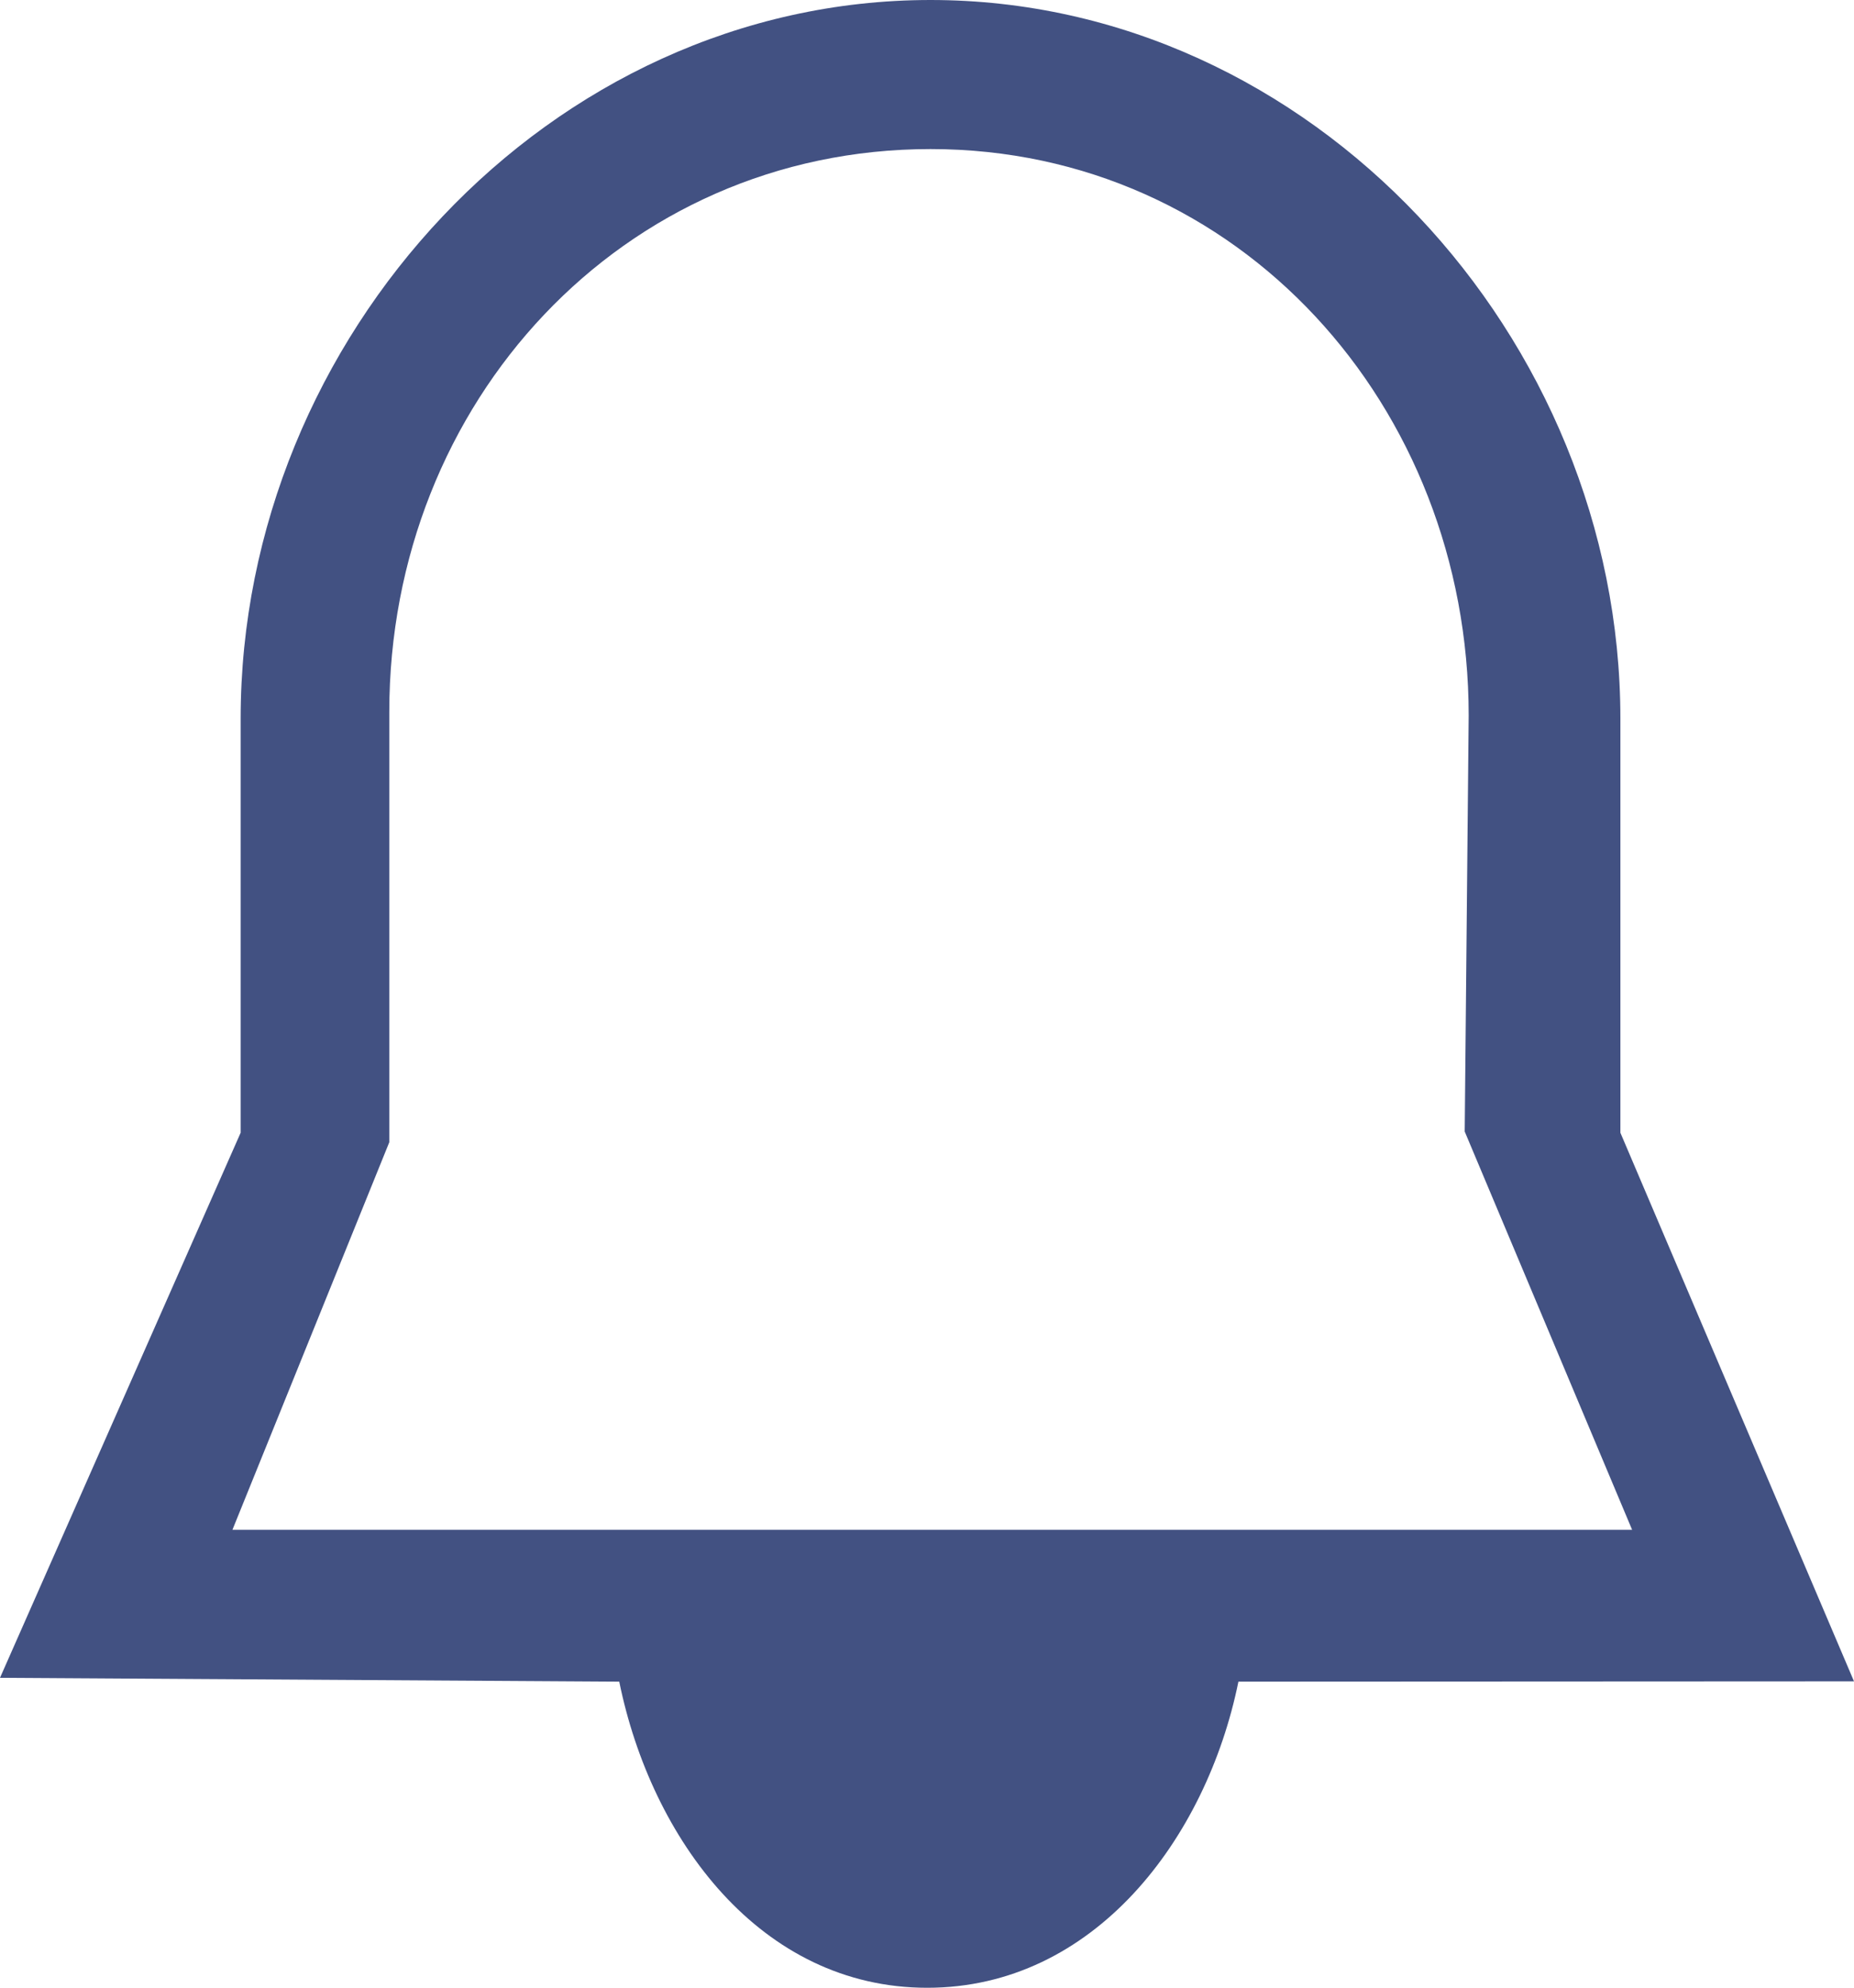 <?xml version="1.0" encoding="utf-8"?>
<!-- Generator: Adobe Illustrator 16.0.0, SVG Export Plug-In . SVG Version: 6.00 Build 0)  -->
<!DOCTYPE svg PUBLIC "-//W3C//DTD SVG 1.1//EN" "http://www.w3.org/Graphics/SVG/1.1/DTD/svg11.dtd">
<svg version="1.1" id="Layer_1" xmlns="http://www.w3.org/2000/svg" xmlns:xlink="http://www.w3.org/1999/xlink" x="0px" y="0px"
	 width="300px" height="321.443px" viewBox="0 0 300 321.443" enable-background="new 0 0 300 321.443" xml:space="preserve">
<path fill-rule="evenodd" clip-rule="evenodd" fill="#425182" d="M200.391,271.937c-5.18,25.456-23.373,49.507-50.355,49.507
	c-27.005,0-44.653-24.051-49.834-49.507L0,271.319l38.94-88.146v-66.975C38.94,54.538,88.926,0,150.569,0
	c61.637,0,111.629,54.538,111.629,116.198v66.975L300,271.888L200.391,271.937L200.391,271.937z M237.008,182.979l0.642-67.277
	c0-49.968-37.137-91.596-87.081-91.596c-49.949,0-87.577,41.059-87.577,91.026v69.578l-25.383,62.677h226.489L237.008,182.979
	L237.008,182.979z"/>
</svg>
